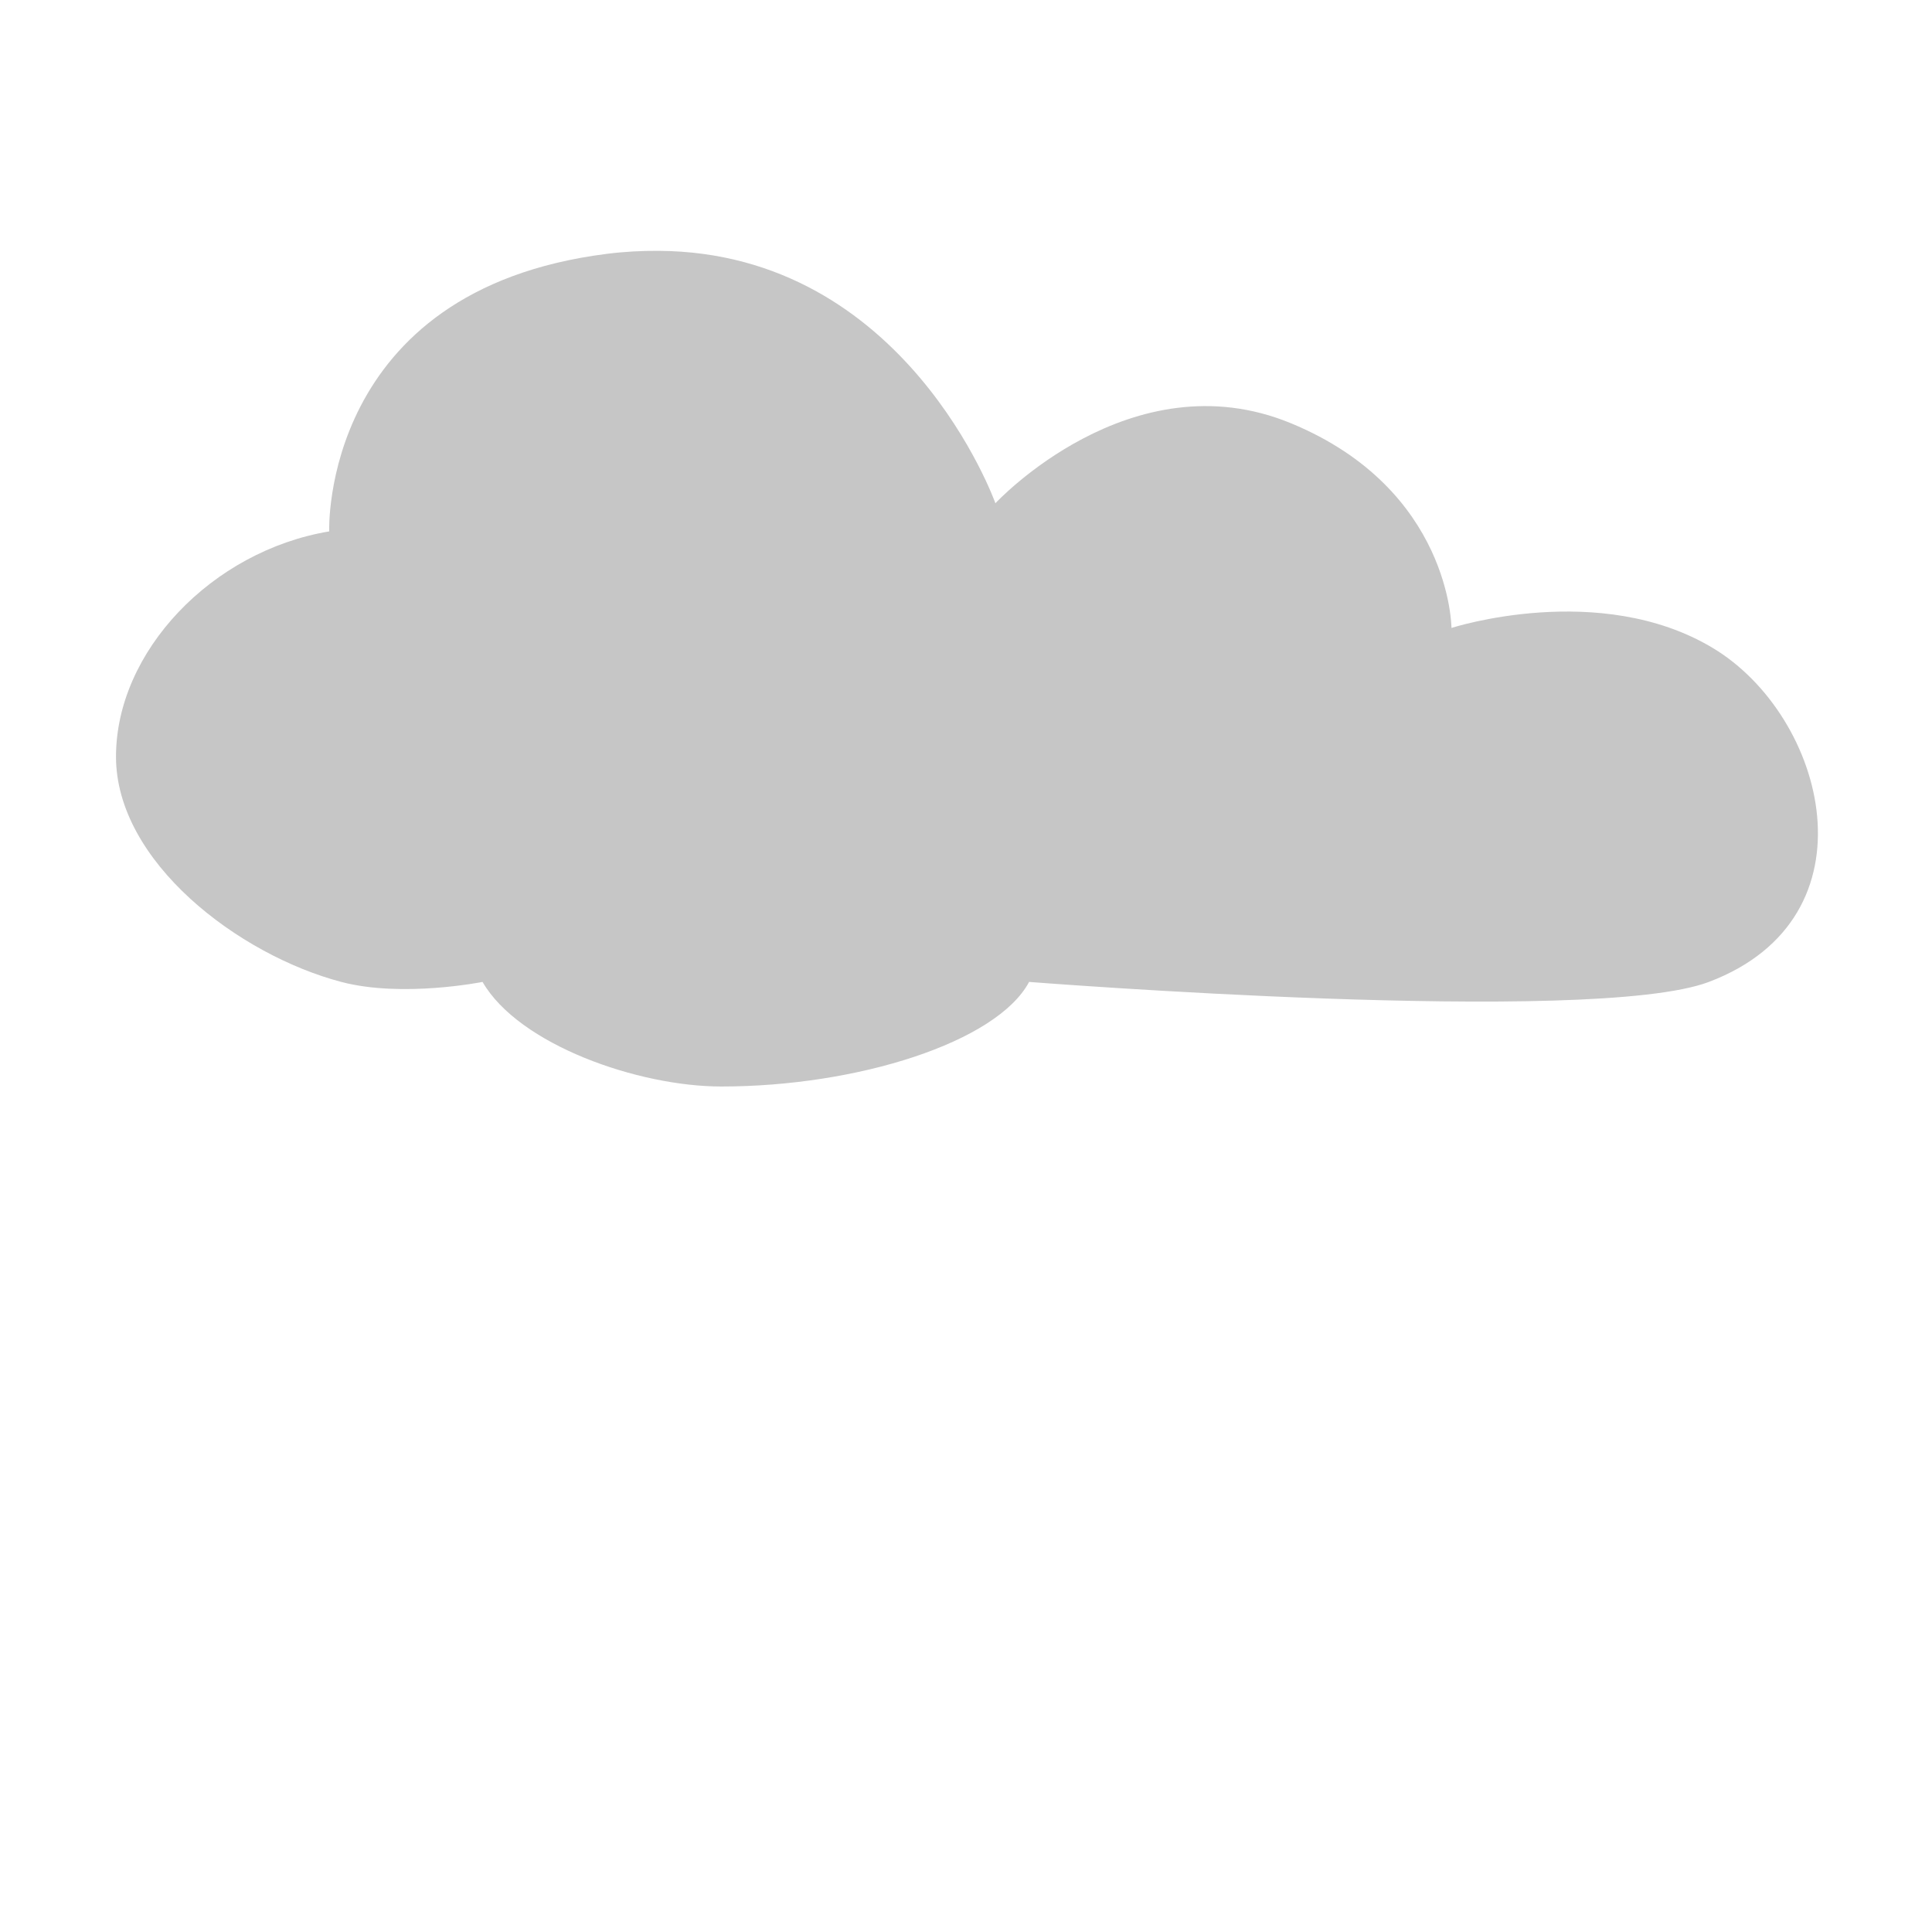 <svg xmlns:osb="http://www.openswatchbook.org/uri/2009/osb" xmlns="http://www.w3.org/2000/svg" xmlns:xlink="http://www.w3.org/1999/xlink" width="128" height="128">
  <defs>
    <linearGradient xlink:href="#a" id="d" gradientUnits="userSpaceOnUse" x1="-606.329" y1="461.126" x2="-476.957" y2="461.126"/>
    <linearGradient id="a" osb:paint="solid">
      <stop offset="0" stop-opacity="0"/>
    </linearGradient>
    <filter id="e" x="-.105" width="1.209" y="-.125" height="1.249" color-interpolation-filters="sRGB">
      <feGaussianBlur stdDeviation="4.611"/>
    </filter>
    <linearGradient xlink:href="#b" id="f" gradientUnits="userSpaceOnUse" x1="52.5" y1="-e-8" x2="52.5" y2="120.176" gradientTransform="translate(-601.125 403.446)"/>
    <linearGradient id="b">
      <stop offset="0" stop-color="#c6c6c6"/>
      <stop offset="1" stop-color="#c6c6c6"/>
    </linearGradient>
    <linearGradient xlink:href="#c" id="g" gradientUnits="userSpaceOnUse" gradientTransform="translate(-434.664 -711.207) scale(1.066)" x1="52.5" y1="-e-8" x2="52.5" y2="120.176"/>
    <linearGradient id="c">
      <stop offset="0" stop-color="#fff"/>
      <stop offset="1" stop-color="#fff"/>
    </linearGradient>
  </defs>
  <path d="M-560.812 416.728c-1.026-.006-2.104.047-3.219.188-17.798 2.25-17.25 17.25-17.25 17.25-7.29 1.217-13.25 7.468-13.25 14 0 6.532 7.618 12.319 14 14 3.796 1 8.781 0 8.781 0 2.253 3.903 9.662 6.5 14.844 6.5 8.449 0 17.125-2.75 19.125-6.5 0 0 34.987 2.75 42.25 0 10.573-4.003 7.285-16.521.25-20.75s-16.25-1.25-16.25-1.25-.02-8.604-9.969-12.719c-9.948-4.114-18.375 4.969-18.375 4.969s-5.549-15.594-20.938-15.688zm42.969 57.219a.815.815 0 0 0-.656.844v2.469l-2.219-1.406a.815.815 0 1 0-.875 1.375l3.094 1.969v4.562l-3.938-2.281-.156-3.688a.815.815 0 0 0-.938-.781.815.815 0 0 0-.688.844l.125 2.656-2.188-1.25a.815.815 0 1 0-.812 1.406l2.188 1.281-2.375 1.219a.818.818 0 0 0 .781 1.438l3.25-1.688 3.938 2.25-3.938 2.281-3.25-1.719a.832.832 0 1 0-.781 1.469l2.344 1.219-2.156 1.25a.815.815 0 1 0 .812 1.406l2.188-1.25-.125 2.656a.815.815 0 1 0 1.625.062l.156-3.688 3.938-2.25v4.531l-3.094 1.969a.815.815 0 1 0 .875 1.375l2.219-1.406v2.5a.828.828 0 0 0 1.656 0v-2.5l2.219 1.406a.815.815 0 1 0 .875-1.375l-3.094-1.969v-4.562l3.938 2.281.156 3.688a.815.815 0 1 0 1.625-.062l-.125-2.656 2.188 1.25a.815.815 0 1 0 .812-1.406l-2.156-1.25 2.344-1.219a.832.832 0 0 0-.781-1.469l-3.25 1.719-3.938-2.281 3.938-2.25 3.25 1.688a.818.818 0 0 0 .781-1.438l-2.375-1.219 2.188-1.281a.815.815 0 1 0-.812-1.406l-2.188 1.25.125-2.656a.815.815 0 0 0-.969-.844.815.815 0 0 0-.656.781l-.156 3.688-3.938 2.281v-4.562l3.094-1.969a.815.815 0 1 0-.875-1.375l-2.219 1.406v-2.469a.815.815 0 0 0-.906-.844.815.815 0 0 0-.094 0zm-48.312 14.781a.609.609 0 0 0-.156.031.609.609 0 0 0-.469.625v1.844l-1.688-1.062a.611.611 0 0 0-.656 1.031l2.344 1.469v3.406l-2.969-1.688-.125-2.75a.609.609 0 0 0-.688-.594.609.609 0 0 0-.531.656l.094 1.969-1.625-.938a.609.609 0 1 0-.594 1.062l1.594.938-1.75.906a.615.615 0 1 0 .562 1.094l2.469-1.281 2.906 1.688-2.938 1.719-2.438-1.281a.609.609 0 1 0-.562 1.062l1.781.938-1.625.938a.609.609 0 1 0 .594 1.062l1.625-.938-.094 1.969a.61.61 0 0 0 1.219.062l.125-2.781 2.969-1.688v3.406l-2.344 1.469a.611.611 0 0 0 .656 1.031l1.688-1.062v1.875a.609.609 0 0 0 1.219 0v-1.875l1.656 1.062a.611.611 0 1 0 .656-1.031l-2.312-1.469v-3.406l2.938 1.688.125 2.781a.61.61 0 0 0 1.219-.062l-.094-1.969 1.625.938a.609.609 0 1 0 .594-1.062l-1.625-.938 1.781-.938a.609.609 0 1 0-.562-1.062l-2.438 1.281-2.969-1.719 2.938-1.688 2.469 1.281a.615.615 0 1 0 .562-1.094l-1.75-.906 1.594-.938a.609.609 0 1 0-.594-1.062l-1.625.938.094-1.969a.609.609 0 0 0-.719-.656.609.609 0 0 0-.5.594l-.125 2.75-2.938 1.688v-3.406l2.312-1.469a.611.611 0 0 0-.656-1.031l-1.656 1.062v-1.844a.609.609 0 0 0-.594-.656z" opacity=".6" fill="url(#d)" filter="url(#e)" transform="translate(641.455 -427.614) scale(1.066)"/>
  <path d="M-560.812 416.728c-1.026-.006-2.104.047-3.219.188-17.798 2.25-17.25 17.25-17.25 17.25-7.29 1.217-13.25 7.468-13.25 14 0 6.532 7.618 12.319 14 14 3.796 1 8.781 0 8.781 0 2.253 3.903 9.662 6.5 14.844 6.5 8.449 0 17.125-2.75 19.125-6.5 0 0 34.987 2.75 42.25 0 10.573-4.003 7.285-16.521.25-20.75s-16.25-1.25-16.25-1.25-.02-8.604-9.969-12.719c-9.948-4.114-18.375 4.969-18.375 4.969s-5.549-15.594-20.938-15.688z" fill="url(#f)" transform="translate(641.455 -427.614) scale(1.066)"/>
  <path transform="translate(435.25 713.714)" d="M-345.75-636.062a.869.869 0 0 0-.031.031.869.869 0 0 0-.094 0 .869.869 0 0 0-.688.875v2.656l-2.375-1.5a.869.869 0 1 0-.938 1.438l3.312 2.125v4.844l-4.219-2.438-.156-3.906a.869.869 0 0 0-1-.844.869.869 0 0 0-.75.906l.156 2.812-2.344-1.312a.869.869 0 1 0-.875 1.5l2.344 1.344-2.531 1.312a.874.874 0 0 0 .844 1.531l3.469-1.781 4.188 2.375-4.188 2.438-3.469-1.844a.902.902 0 1 0-.844 1.594l2.5 1.281-2.312 1.344a.869.869 0 1 0 .875 1.5l2.344-1.344-.156 2.844a.876.876 0 1 0 1.75.062l.156-3.938 4.219-2.406v4.844l-3.312 2.094a.871.871 0 0 0 .938 1.469l2.375-1.5v2.656a.883.883 0 0 0 1.75 0v-2.656l2.375 1.5a.871.871 0 0 0 .938-1.469l-3.312-2.094v-4.875l4.188 2.438.188 3.938a.869.869 0 1 0 1.719-.062l-.125-2.844 2.344 1.344a.869.869 0 1 0 .844-1.5l-2.281-1.344 2.5-1.281a.902.902 0 0 0-.844-1.594l-3.469 1.844-4.188-2.438 4.188-2.375 3.469 1.781a.874.874 0 0 0 .844-1.531l-2.531-1.312 2.312-1.344a.869.869 0 1 0-.844-1.5l-2.344 1.312.125-2.812a.869.869 0 0 0-1.031-.906.869.869 0 0 0-.688.844l-.188 3.906-4.188 2.438v-4.844l3.312-2.125A.869.869 0 1 0-342.438-634l-2.375 1.5v-2.656a.869.869 0 0 0-.938-.906zm-51.75 15.781a.649.649 0 0 0-.062.031.649.649 0 0 0-.5.656v1.969l-1.781-1.125a.654.654 0 0 0-.719 1.094l2.5 1.562v3.625l-3.156-1.781-.125-2.938a.649.649 0 0 0-.75-.625.649.649 0 0 0-.562.688l.094 2.094-1.719-1a.657.657 0 1 0-.625 1.156l1.688.969-1.875.969a.671.671 0 1 0 .625 1.188l2.625-1.375 3.094 1.812-3.125 1.812-2.594-1.344a.649.649 0 1 0-.625 1.125l1.906 1-1.719 1a.649.649 0 1 0 .625 1.125l1.719-1-.094 2.094a.657.657 0 0 0 1.312.062l.125-2.969 3.156-1.781v3.625l-2.5 1.562a.654.654 0 0 0 .719 1.094l1.781-1.125v2a.656.656 0 0 0 1.312 0v-2l1.75 1.125a.654.654 0 1 0 .719-1.094l-2.469-1.562v-3.625l3.125 1.781.125 2.969a.657.657 0 0 0 1.312-.062l-.094-2.094 1.719 1a.651.651 0 1 0 .656-1.125l-1.75-1 1.906-1a.649.649 0 1 0-.594-1.125l-2.594 1.344-3.188-1.812 3.125-1.812 2.656 1.375a.664.664 0 1 0 .594-1.188l-1.875-.969 1.719-.969a.665.665 0 1 0-.656-1.156l-1.719 1 .094-2.094a.649.649 0 0 0-.75-.688.649.649 0 0 0-.562.625l-.125 2.938-3.125 1.781v-3.625l2.469-1.562A.654.654 0 0 0-395-618.75l-1.75 1.125v-1.969a.649.649 0 0 0-.625-.688.649.649 0 0 0-.125 0z" fill="url(#g)"/>
</svg>
